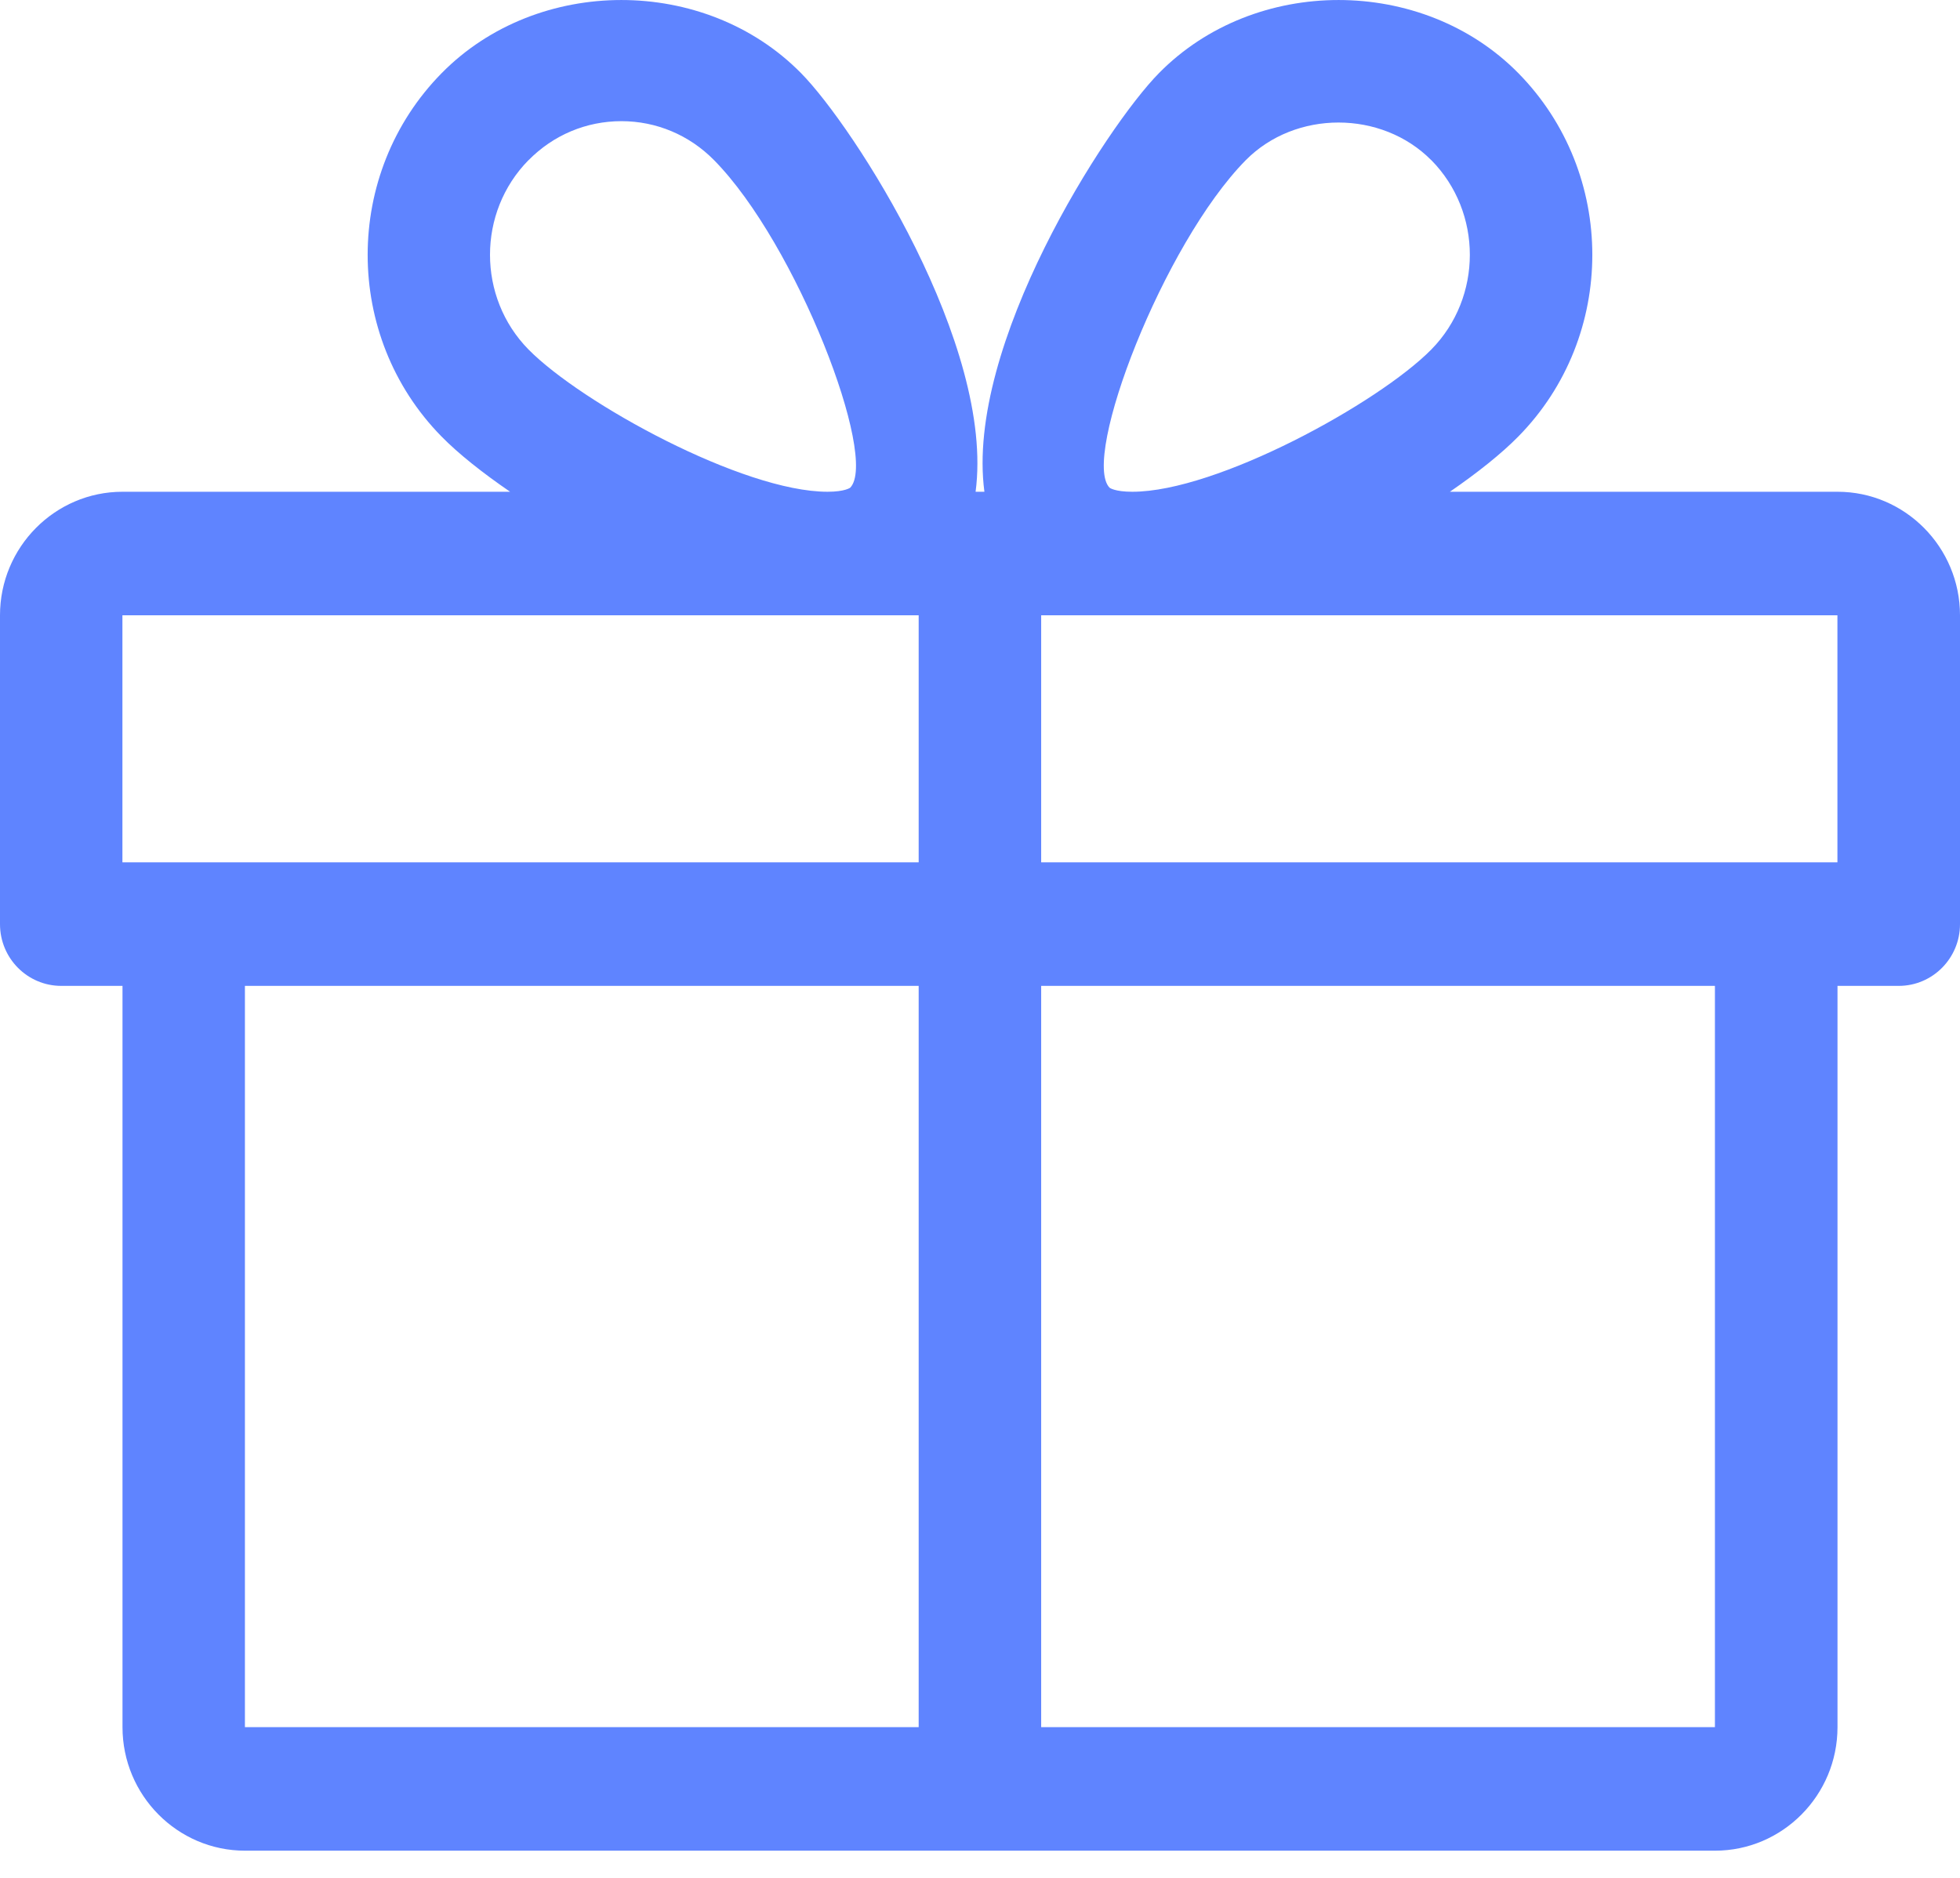 <svg fill="none" height="23" viewBox="0 0 24 23" width="24" xmlns="http://www.w3.org/2000/svg"><path clip-rule="evenodd" d="m22.5 6.023h-4.746c.341-.235.633-.468.837-.676 1.209-1.227 1.209-3.224 0-4.452-1.175-1.192-3.224-1.194-4.399 0-.649.658-2.376 3.338-2.138 5.128h-.108c.237-1.79-1.488-4.47-2.138-5.128-1.176-1.194-3.225-1.192-4.399 0-1.209 1.227-1.209 3.224-.002 4.452.205.209.498.442.839.676h-4.746c-.827 0-1.5.679-1.5 1.513v3.783c0 .418.336.756.75.756h.75v9.079c0 .834.673 1.513 1.5 1.513h18c.827 0 1.5-.679 1.5-1.513v-9.079h.75c.414 0 .75-.339.75-.756v-3.783c0-.834-.673-1.513-1.5-1.513zm-16.028-4.061c.304-.309.708-.478 1.137-.478.427 0 .831.169 1.135.478 1.011 1.026 2.016 3.647 1.667 4.011 0 0-.063.05-.278.05-1.037 0-3.015-1.086-3.662-1.743-.628-.639-.628-1.68 0-2.318zm-3.473 19.192h8.25v-9.079h-8.25zm8.25-10.592h-9.75v-3.026h8.634 1.116zm6.277-8.6c-.608-.614-1.663-.616-2.272 0-1.011 1.026-2.016 3.647-1.668 4.011.002.002.065.05.279.05 1.036 0 3.015-1.086 3.662-1.743.628-.639.628-1.68 0-2.318zm3.473 19.192h-8.25v-9.079h8.25zm-8.25-10.592h9.75v-3.026h-8.634-1.116z" fill="#5f84ff" fill-rule="evenodd"/></svg>